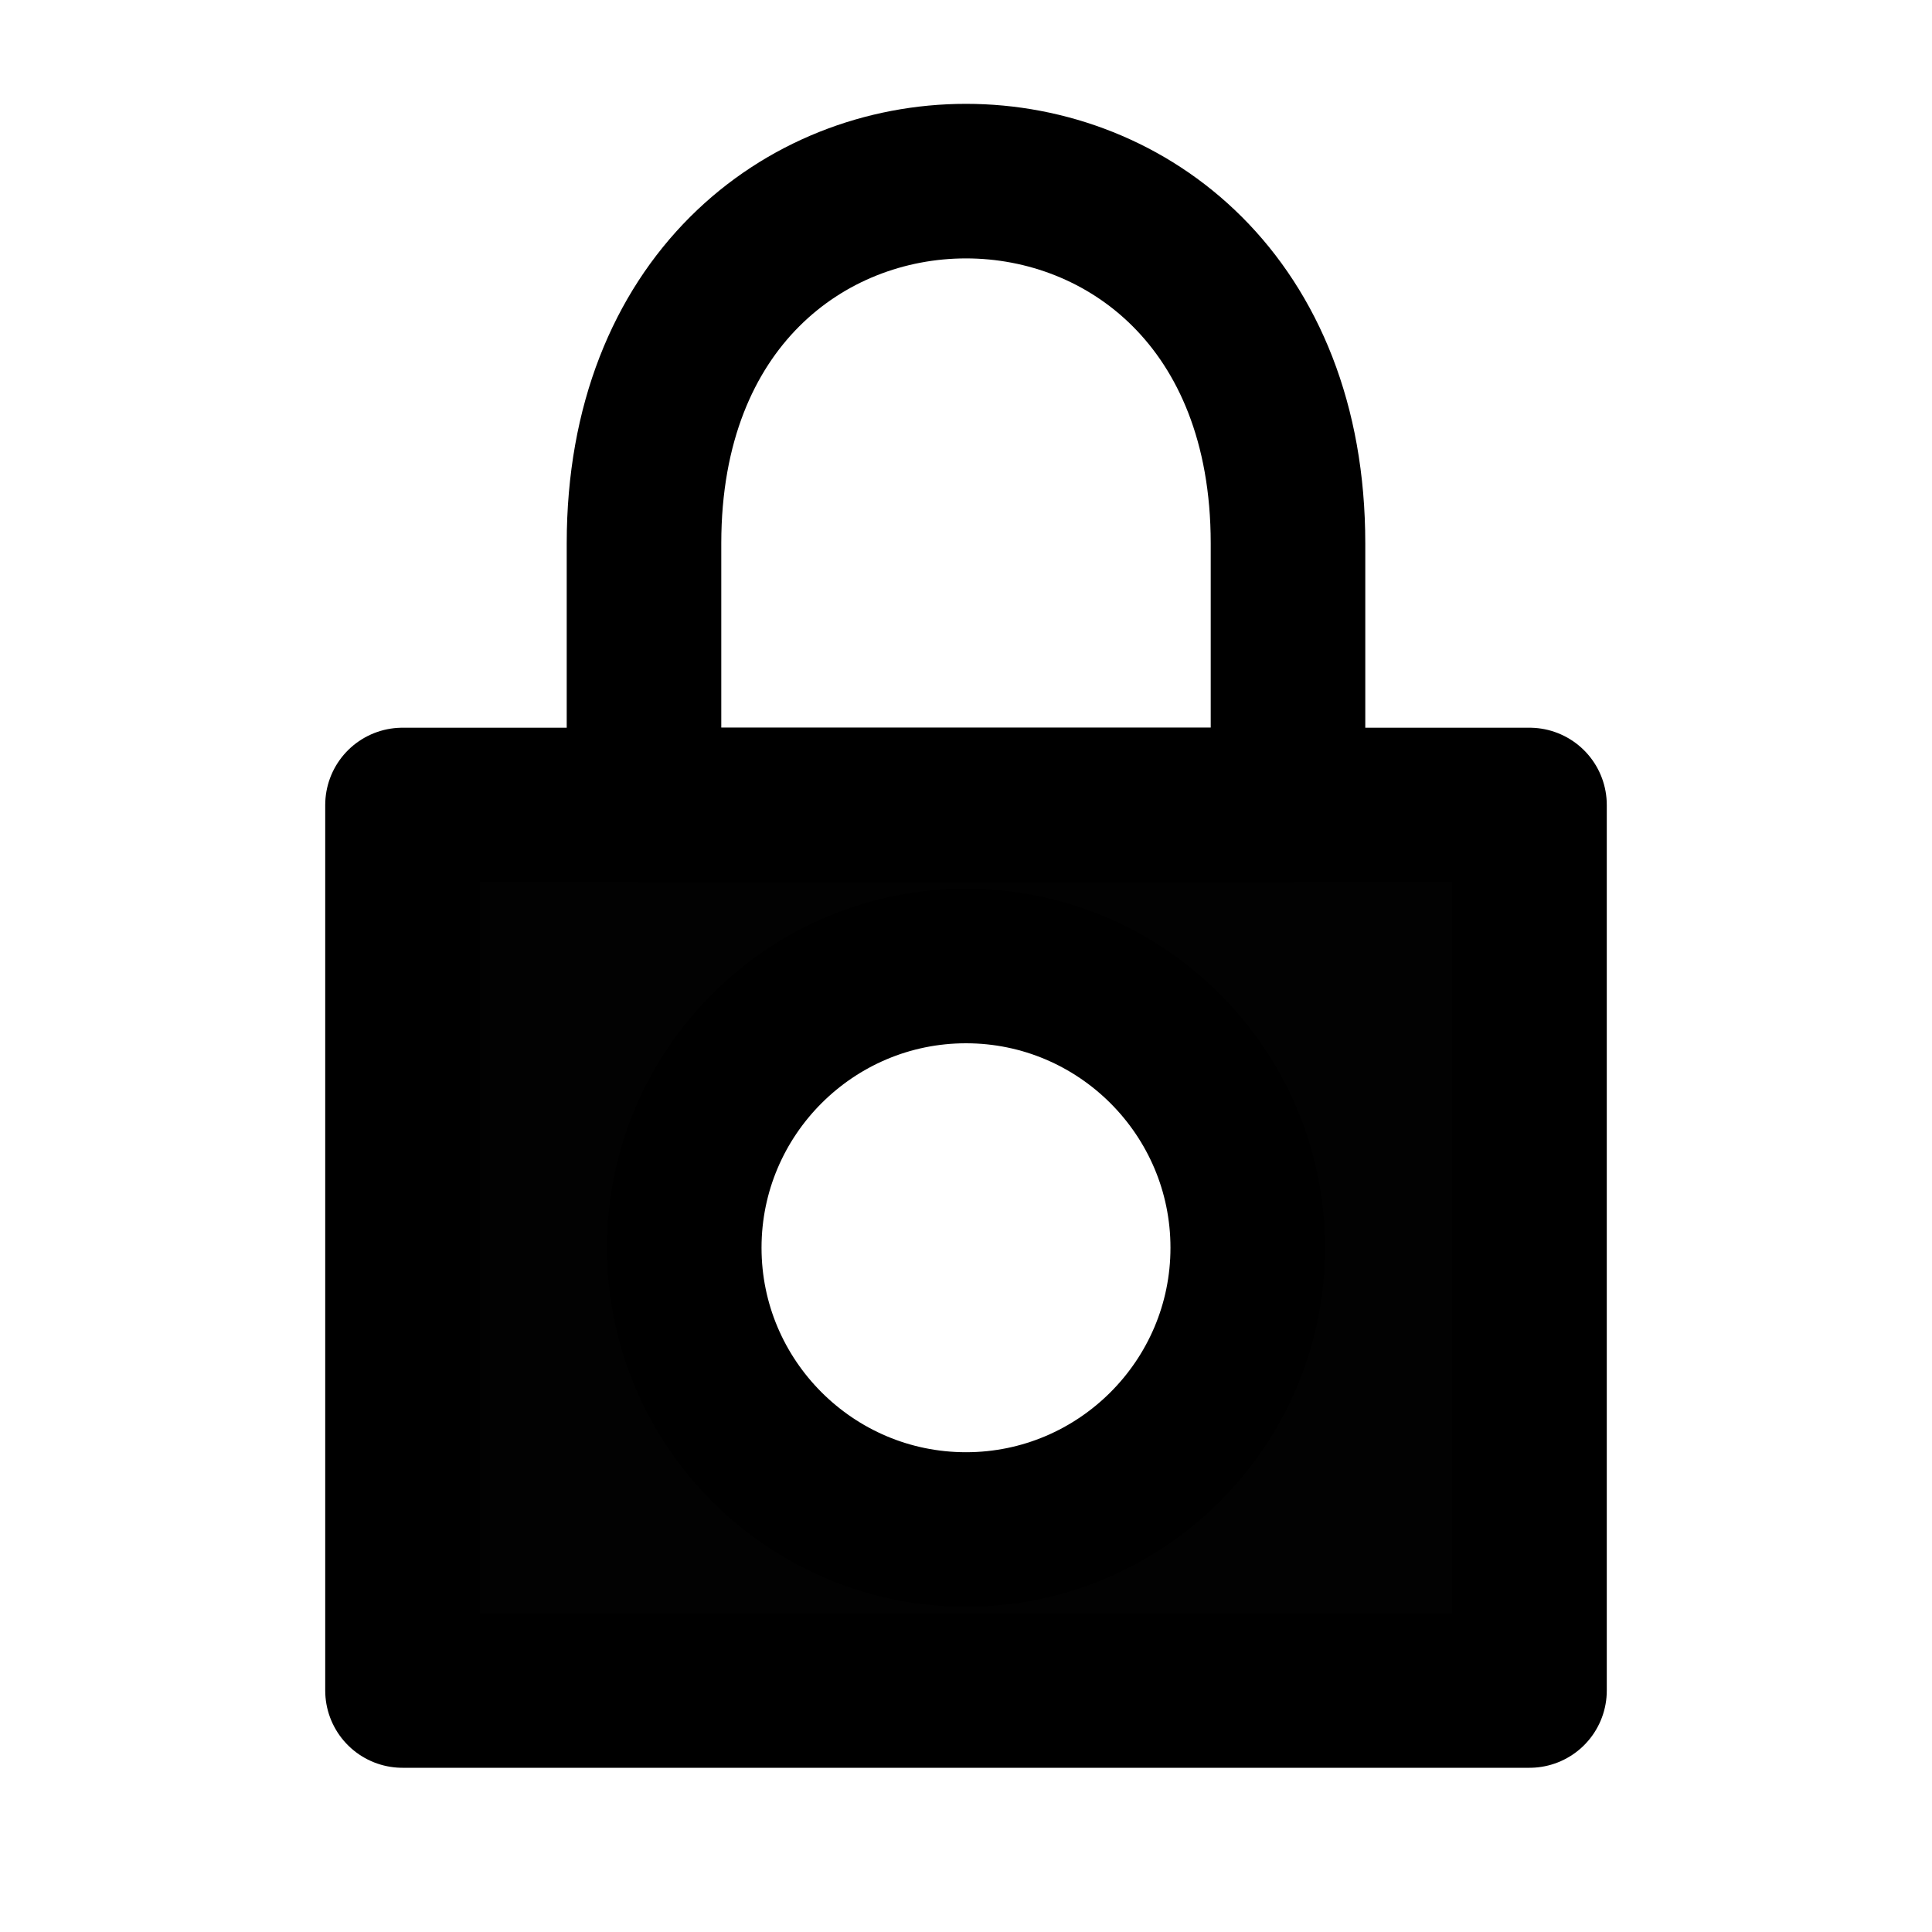 <?xml version="1.0" encoding="utf-8"?>
<svg
	version="1.1"
	xmlns="http://www.w3.org/2000/svg"
	xmlns:xlink="http://www.w3.org/1999/xlink"
	x="0px" y="0px"
	width="24.0px" height="24.0px"
	viewBox="0 0 24.0 24.0"
	enable-background="new 0 0 24.0 24.0"
	xml:space="preserve">
	<path
		fill="#FFFFFF"
		stroke="#000000"
		fill-opacity="0.000"
		stroke-opacity="1.000"
		fill-rule="nonzero"
		stroke-width="1.92"
		stroke-linejoin="round"
		stroke-linecap="square"
		d="M16.00,10.00L16.00,6.75C16.00,0.75,8.00,0.75,8.00,6.75L8.00,10.00L16.00,10.00z"/>
	<path
		fill="#000000"
		stroke="#000000"
		fill-opacity="0.992"
		stroke-opacity="1.000"
		fill-rule="nonzero"
		stroke-width="1.92"
		stroke-linejoin="round"
		stroke-linecap="round"
		d="M8.00,21.00L5.00,21.00L5.00,16.00L5.00,10.00L19.00,10.00L19.00,21.00L8.00,21.00zM12.00,12.00C10.07,12.00,8.50,13.57,8.50,15.50C8.50,17.43,10.07,19.00,12.00,19.00C13.93,19.00,15.50,17.43,15.50,15.50C15.50,13.57,13.93,12.00,12.00,12.00z"/>
</svg>